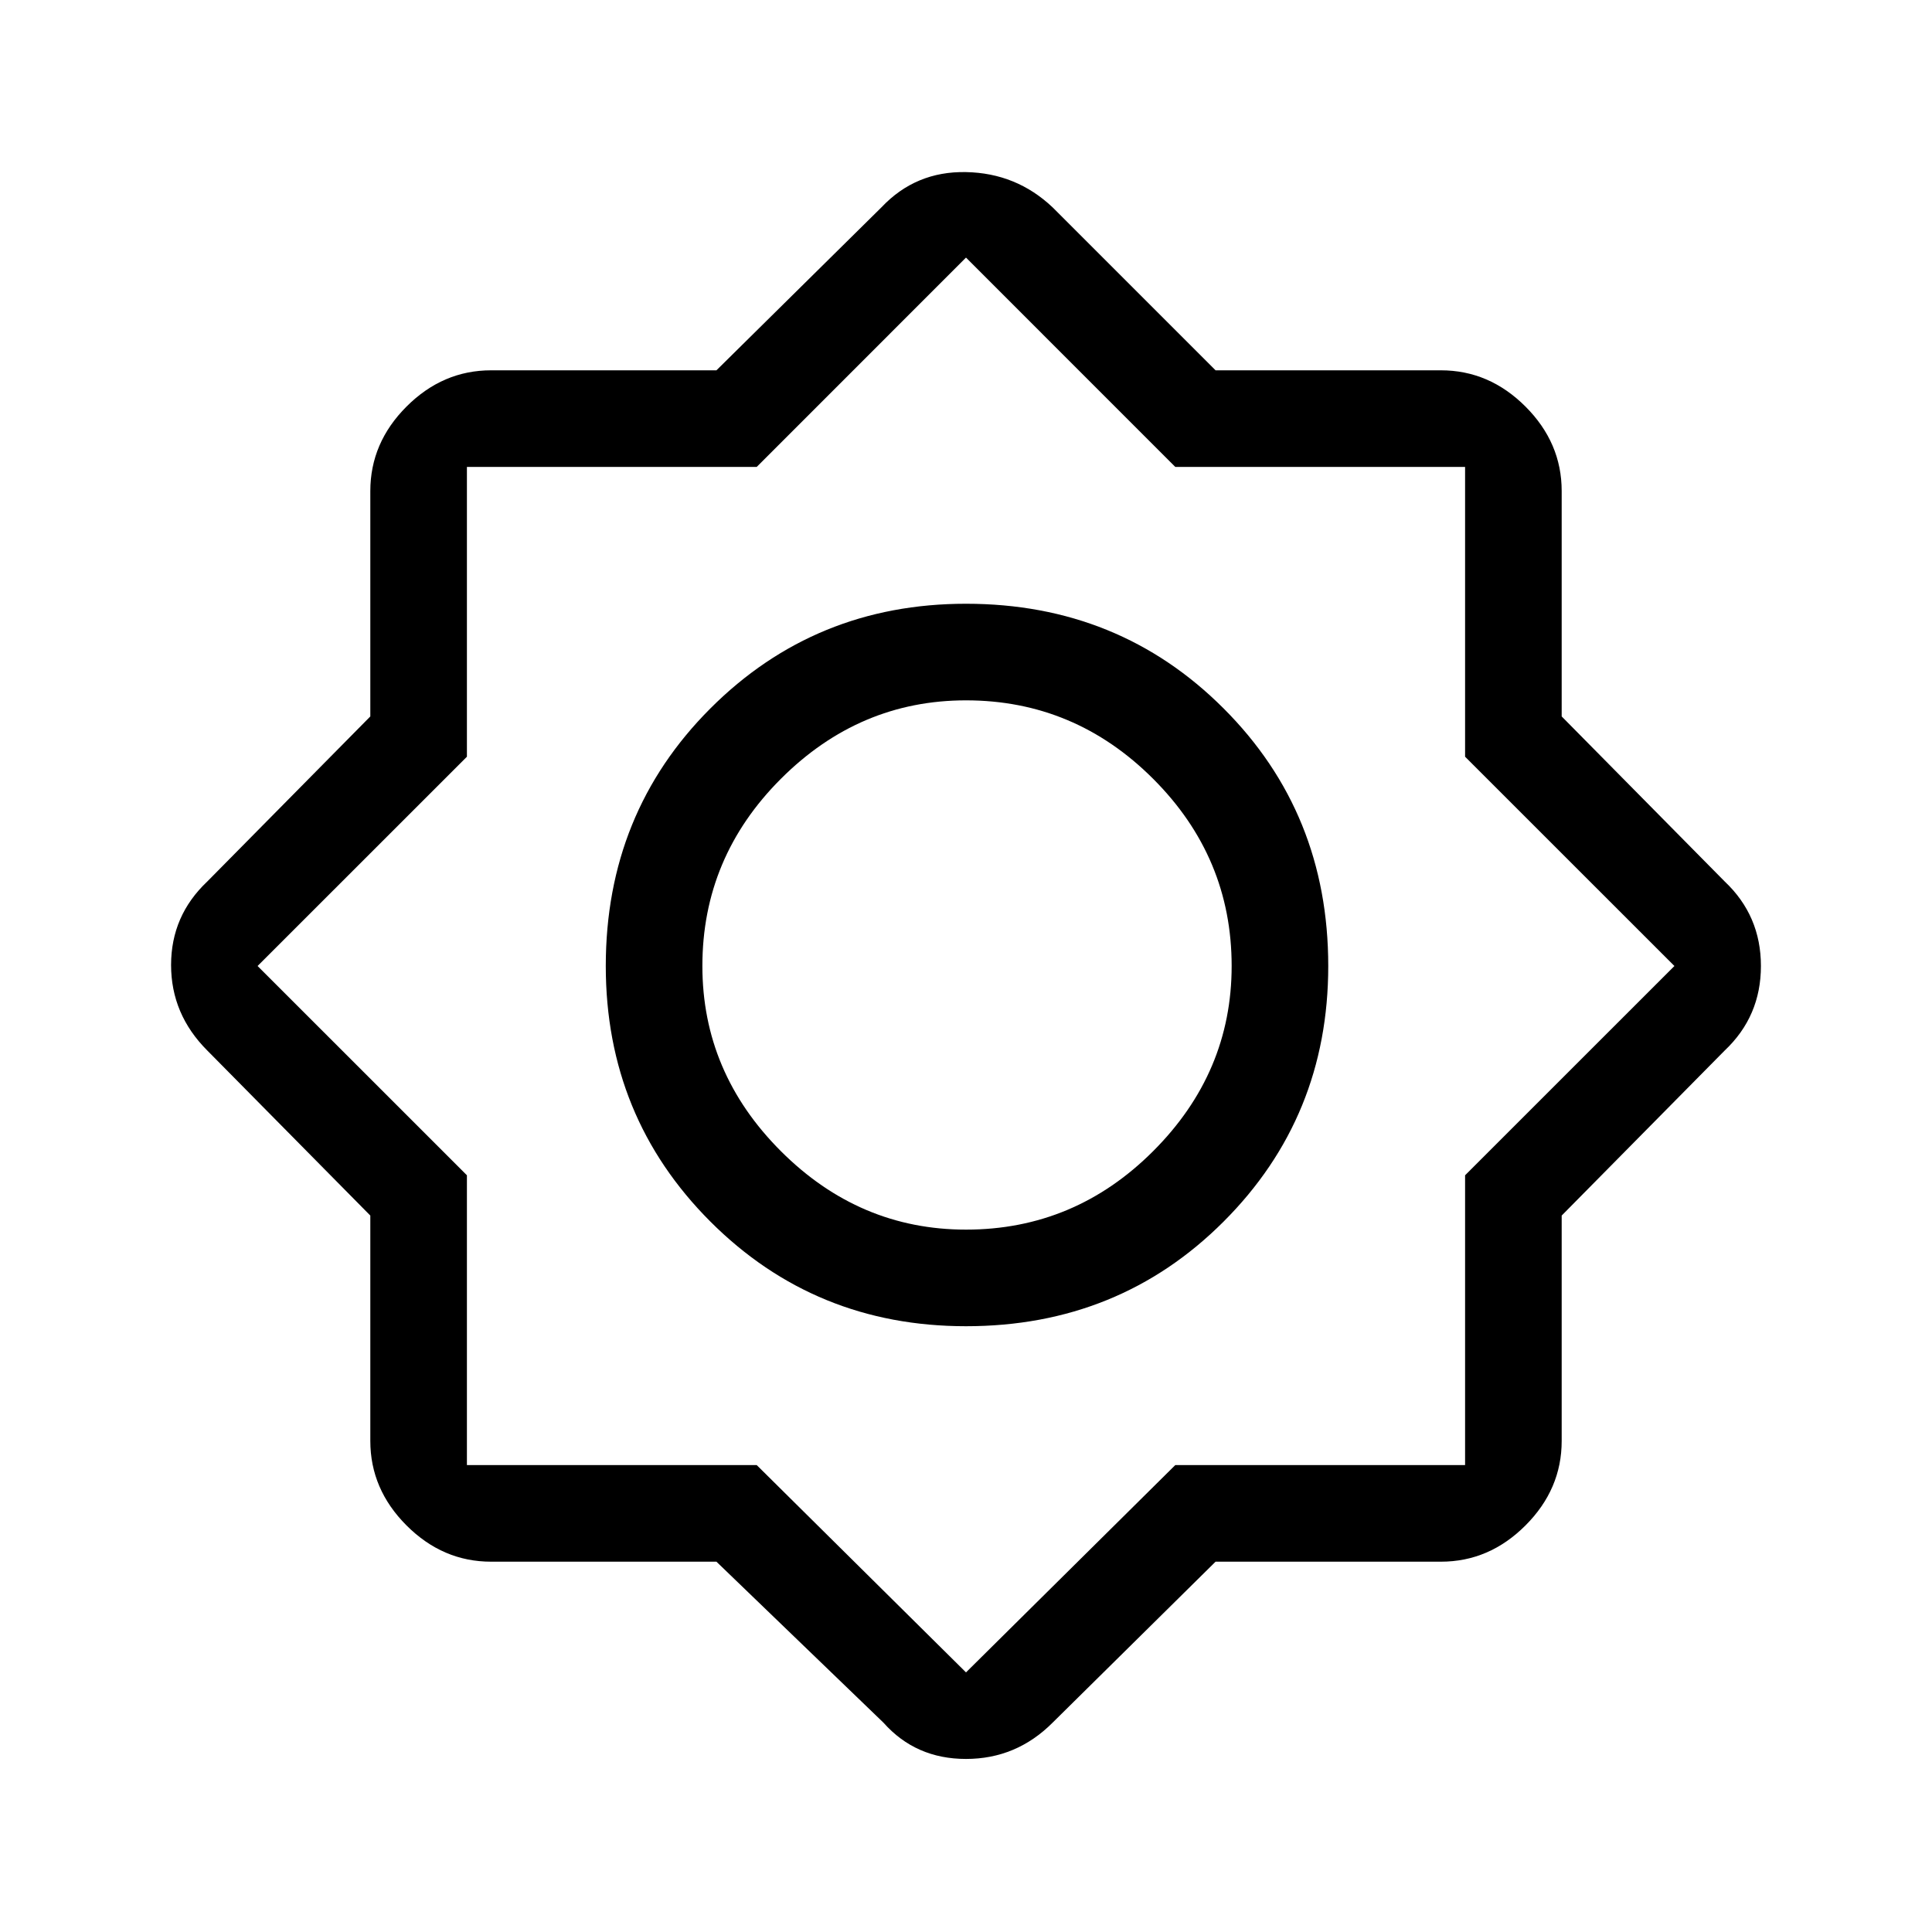 <svg xmlns="http://www.w3.org/2000/svg" height="40" width="40"><path d="M14.833 32.333h-4.666q-1 0-1.75-.75t-.75-1.75v-4.666L4.292 21.75q-.75-.75-.75-1.771t.75-1.729l3.375-3.417v-4.666q0-1 .75-1.75t1.75-.75h4.666l3.417-3.375q.708-.75 1.75-.729 1.042.02 1.792.729l3.375 3.375h4.666q1 0 1.75.75t.75 1.75v4.666l3.375 3.417q.75.708.75 1.75t-.75 1.75l-3.375 3.417v4.666q0 1-.75 1.75t-1.75.75h-4.666l-3.375 3.334q-.75.75-1.792.75t-1.708-.75ZM20 27.458q-3.125 0-5.292-2.166-2.166-2.167-2.166-5.292 0-3.167 2.166-5.333Q16.875 12.5 20 12.5q3.167 0 5.333 2.167Q27.5 16.833 27.5 20q0 3.125-2.167 5.292-2.166 2.166-5.333 2.166Zm0-2q2.25 0 3.875-1.625T25.5 20q0-2.25-1.625-3.875T20 14.5q-2.208 0-3.833 1.625T14.542 20q0 2.208 1.625 3.833T20 25.458Zm0 9.167 4.333-4.292h6v-6L34.667 20l-4.334-4.333v-6h-6L20 5.333l-4.333 4.334h-6v6L5.333 20l4.334 4.333v6h6ZM20 20Z"/></svg>